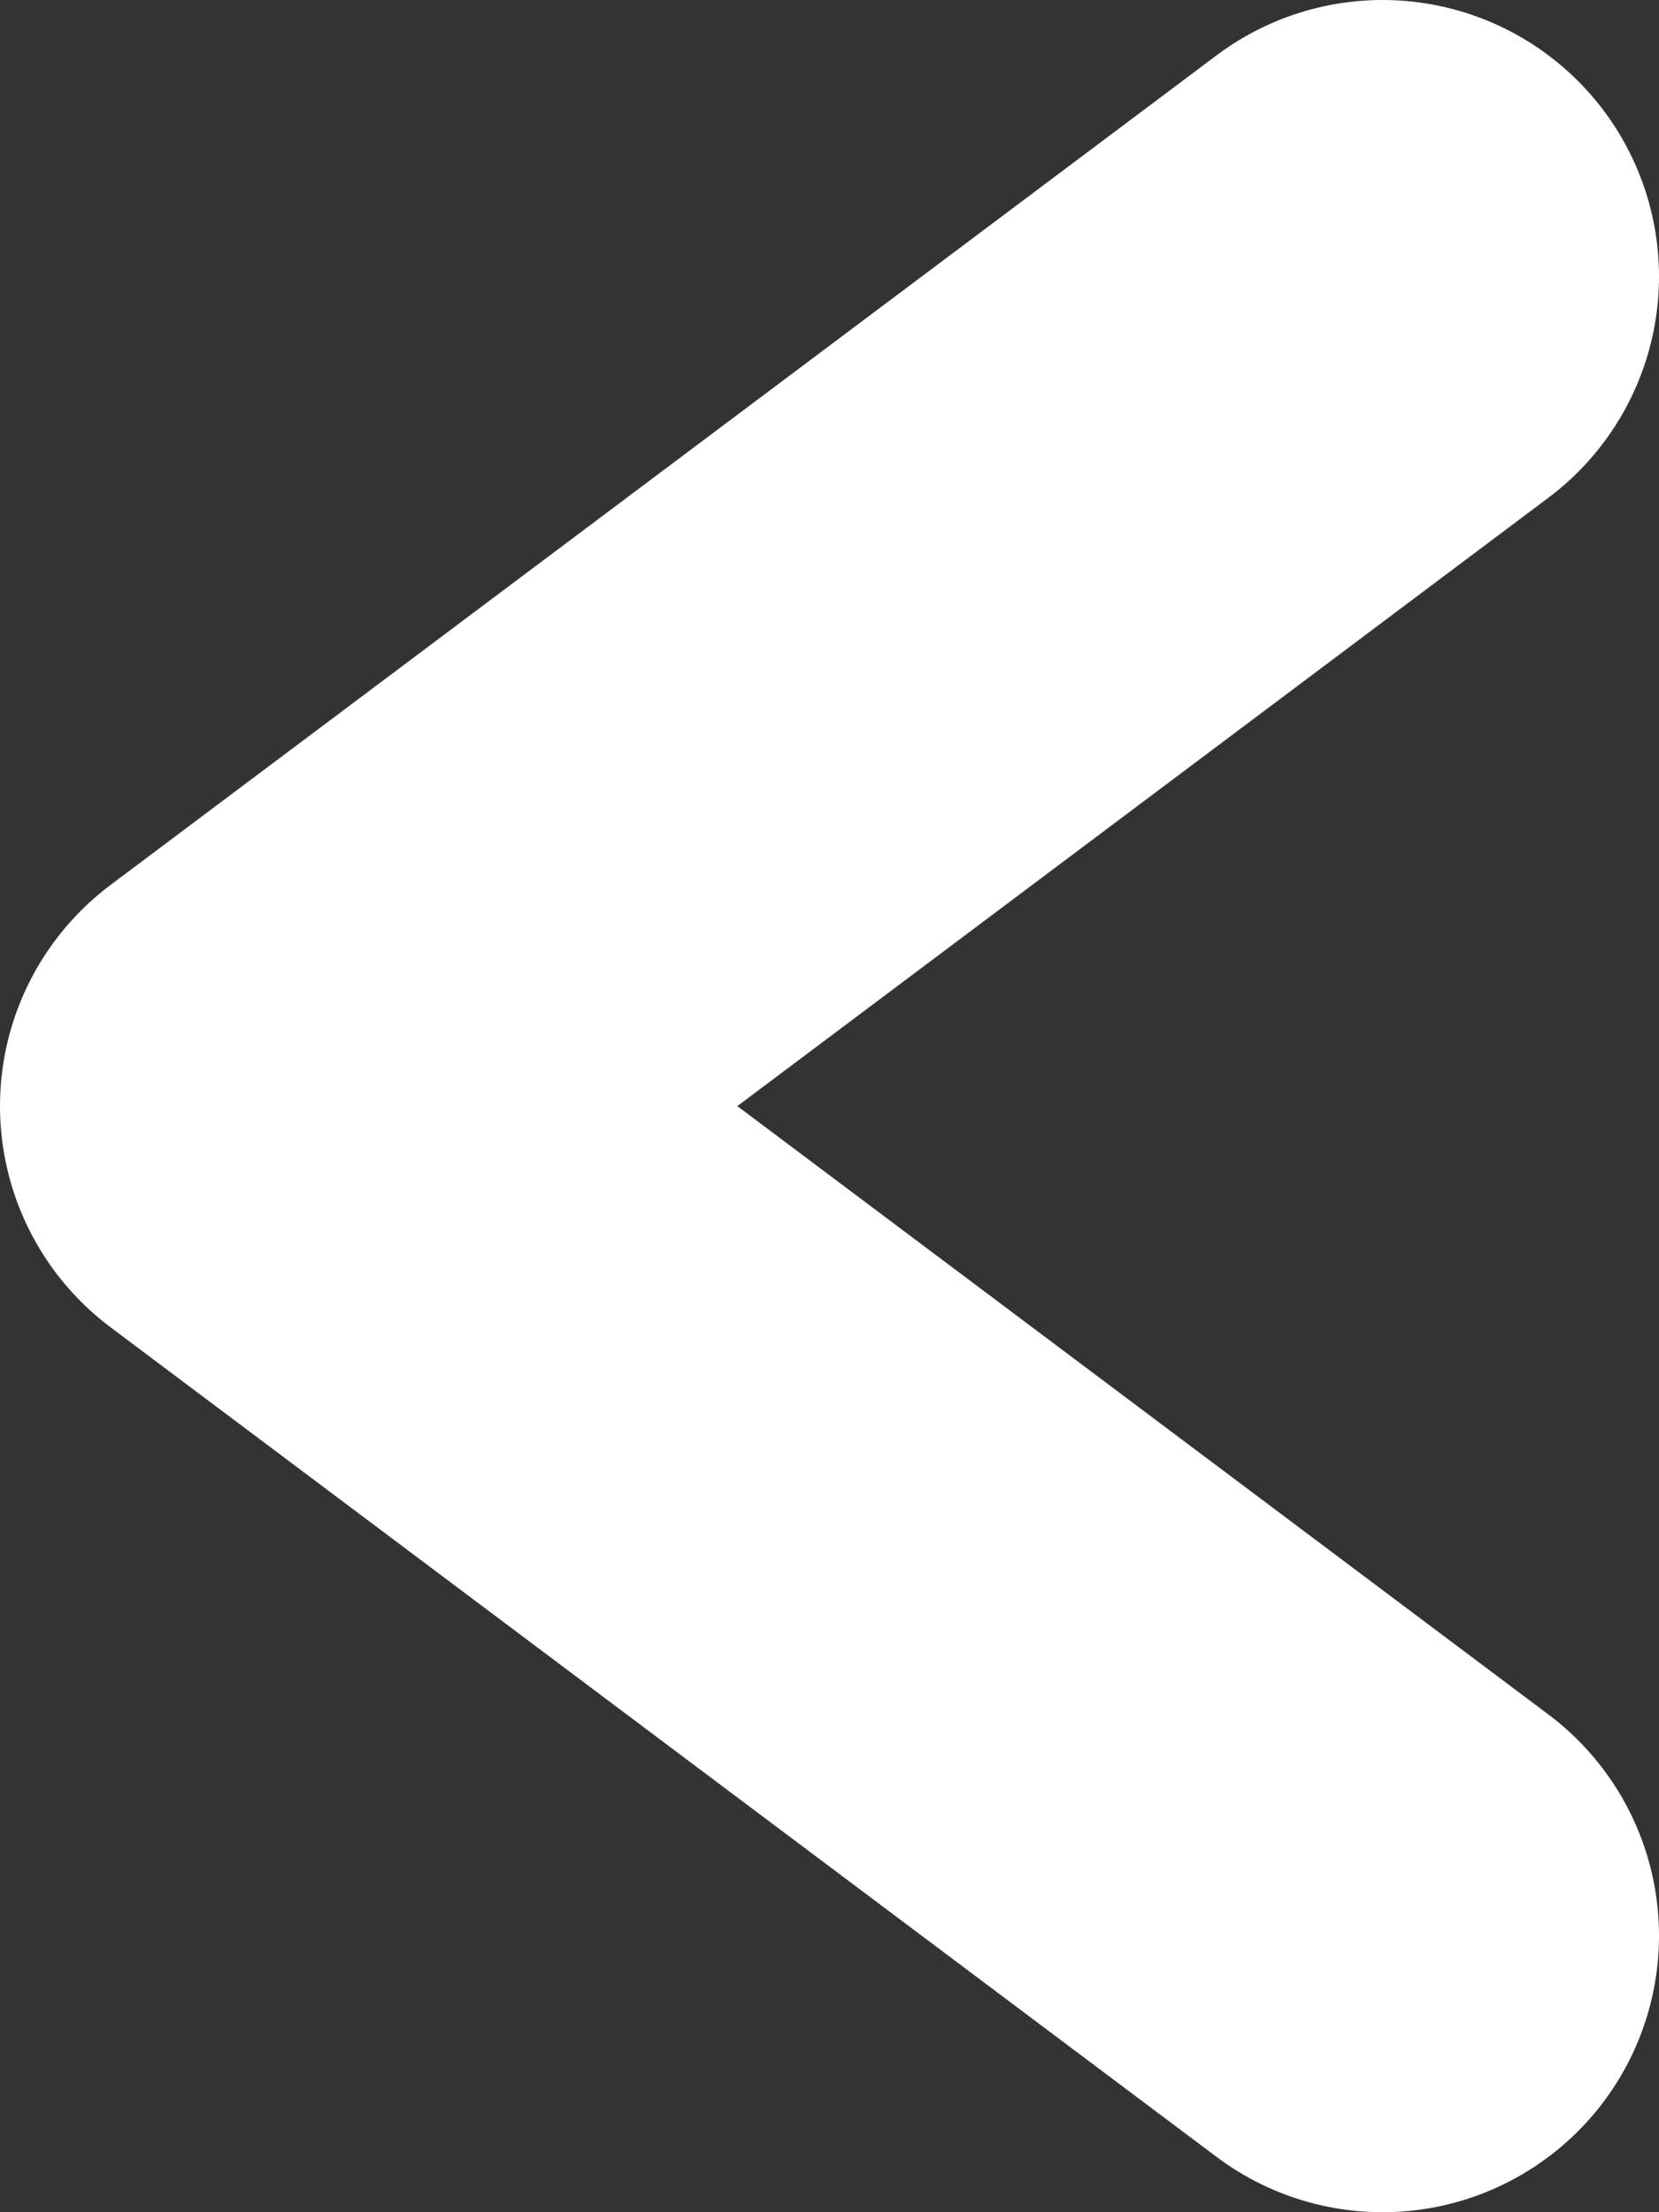 <svg width="6" height="8" viewBox="0 0 6 8" fill="none" xmlns="http://www.w3.org/2000/svg">
<rect x="0" y="0" width="6" height="8" fill="#333333" stroke="none"/>
<path d="M5 1L1 4L5 7" stroke="white" stroke-width="2" stroke-linecap="round" stroke-linejoin="round"/>
</svg>
